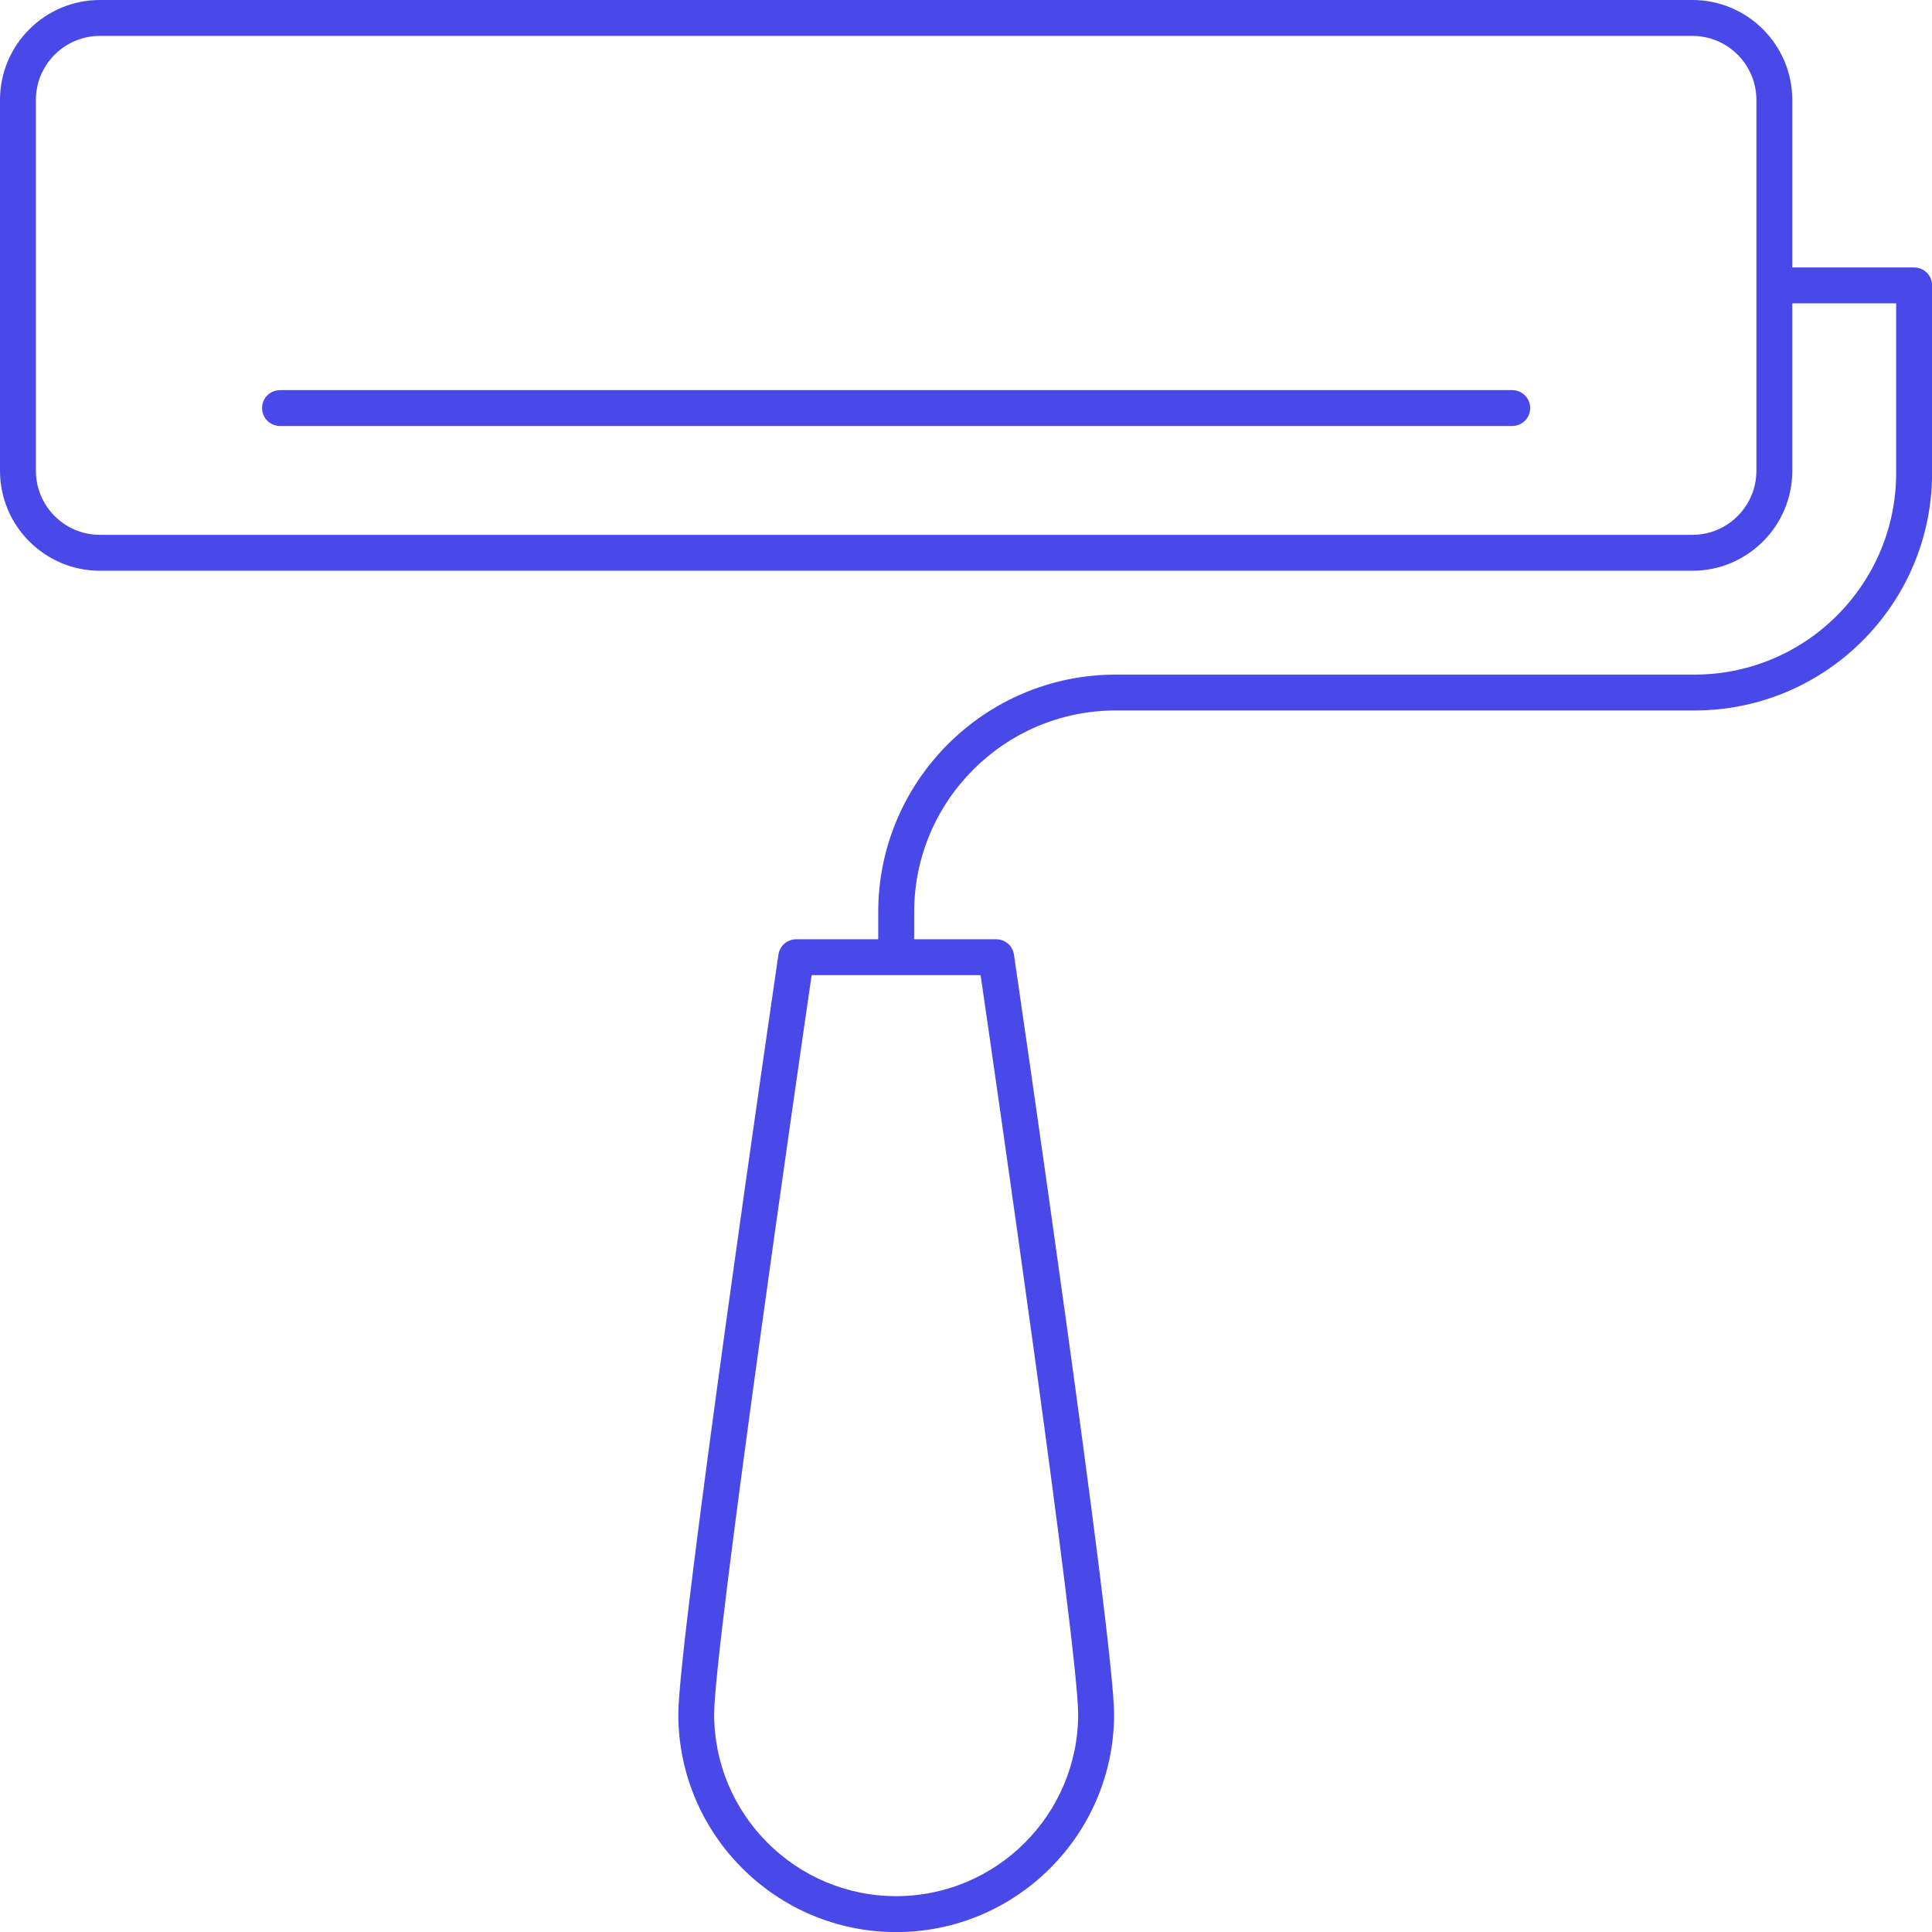 <?xml version="1.0" encoding="UTF-8"?><svg id="Capa_2" xmlns="http://www.w3.org/2000/svg" viewBox="0 0 419.3 419.3"><defs><style>.cls-1{fill:#4949e9;}</style></defs><g id="Capa_1-2"><g><path class="cls-1" d="m415.41,58.04h-26.43V21.69c0-11.96-9.73-21.69-21.69-21.69H21.69C9.73,0,0,9.73,0,21.69v80.49c0,11.96,9.73,21.69,21.69,21.69h345.6c11.96,0,21.69-9.73,21.69-21.69v-36.35h22.54v36.82c0,24.13-19.63,43.76-43.76,43.76h-125.62c-28.42,0-51.54,23.12-51.54,51.54v5.9h-17.81c-1.93,0-3.57,1.42-3.85,3.33-.89,6.06-21.73,148.69-21.73,164.85,0,26.07,21.21,47.29,47.29,47.29s47.29-21.21,47.29-47.29c0-16.16-20.84-158.78-21.73-164.85-.28-1.91-1.92-3.33-3.85-3.33h-17.81v-5.9c0-24.13,19.63-43.76,43.76-43.76h125.62c28.42,0,51.54-23.12,51.54-51.54v-40.71c0-2.15-1.74-3.89-3.89-3.89Zm-34.22,44.14c0,7.67-6.24,13.9-13.9,13.9H21.69c-7.67,0-13.9-6.24-13.9-13.9V21.69c0-7.67,6.24-13.9,13.9-13.9h345.6c7.67,0,13.9,6.24,13.9,13.9v80.49Zm-147.2,269.84c0,21.78-17.72,39.5-39.5,39.5s-39.5-17.72-39.5-39.5c0-14.28,17.96-138.35,21.16-160.39h36.67c3.21,22.04,21.17,146.11,21.17,160.39Z"/><path class="cls-1" d="m328.21,84.67H60.77c-2.15,0-3.89,1.74-3.89,3.89s1.74,3.89,3.89,3.89h267.43c2.15,0,3.89-1.74,3.89-3.89s-1.74-3.89-3.89-3.89Z"/></g></g></svg>